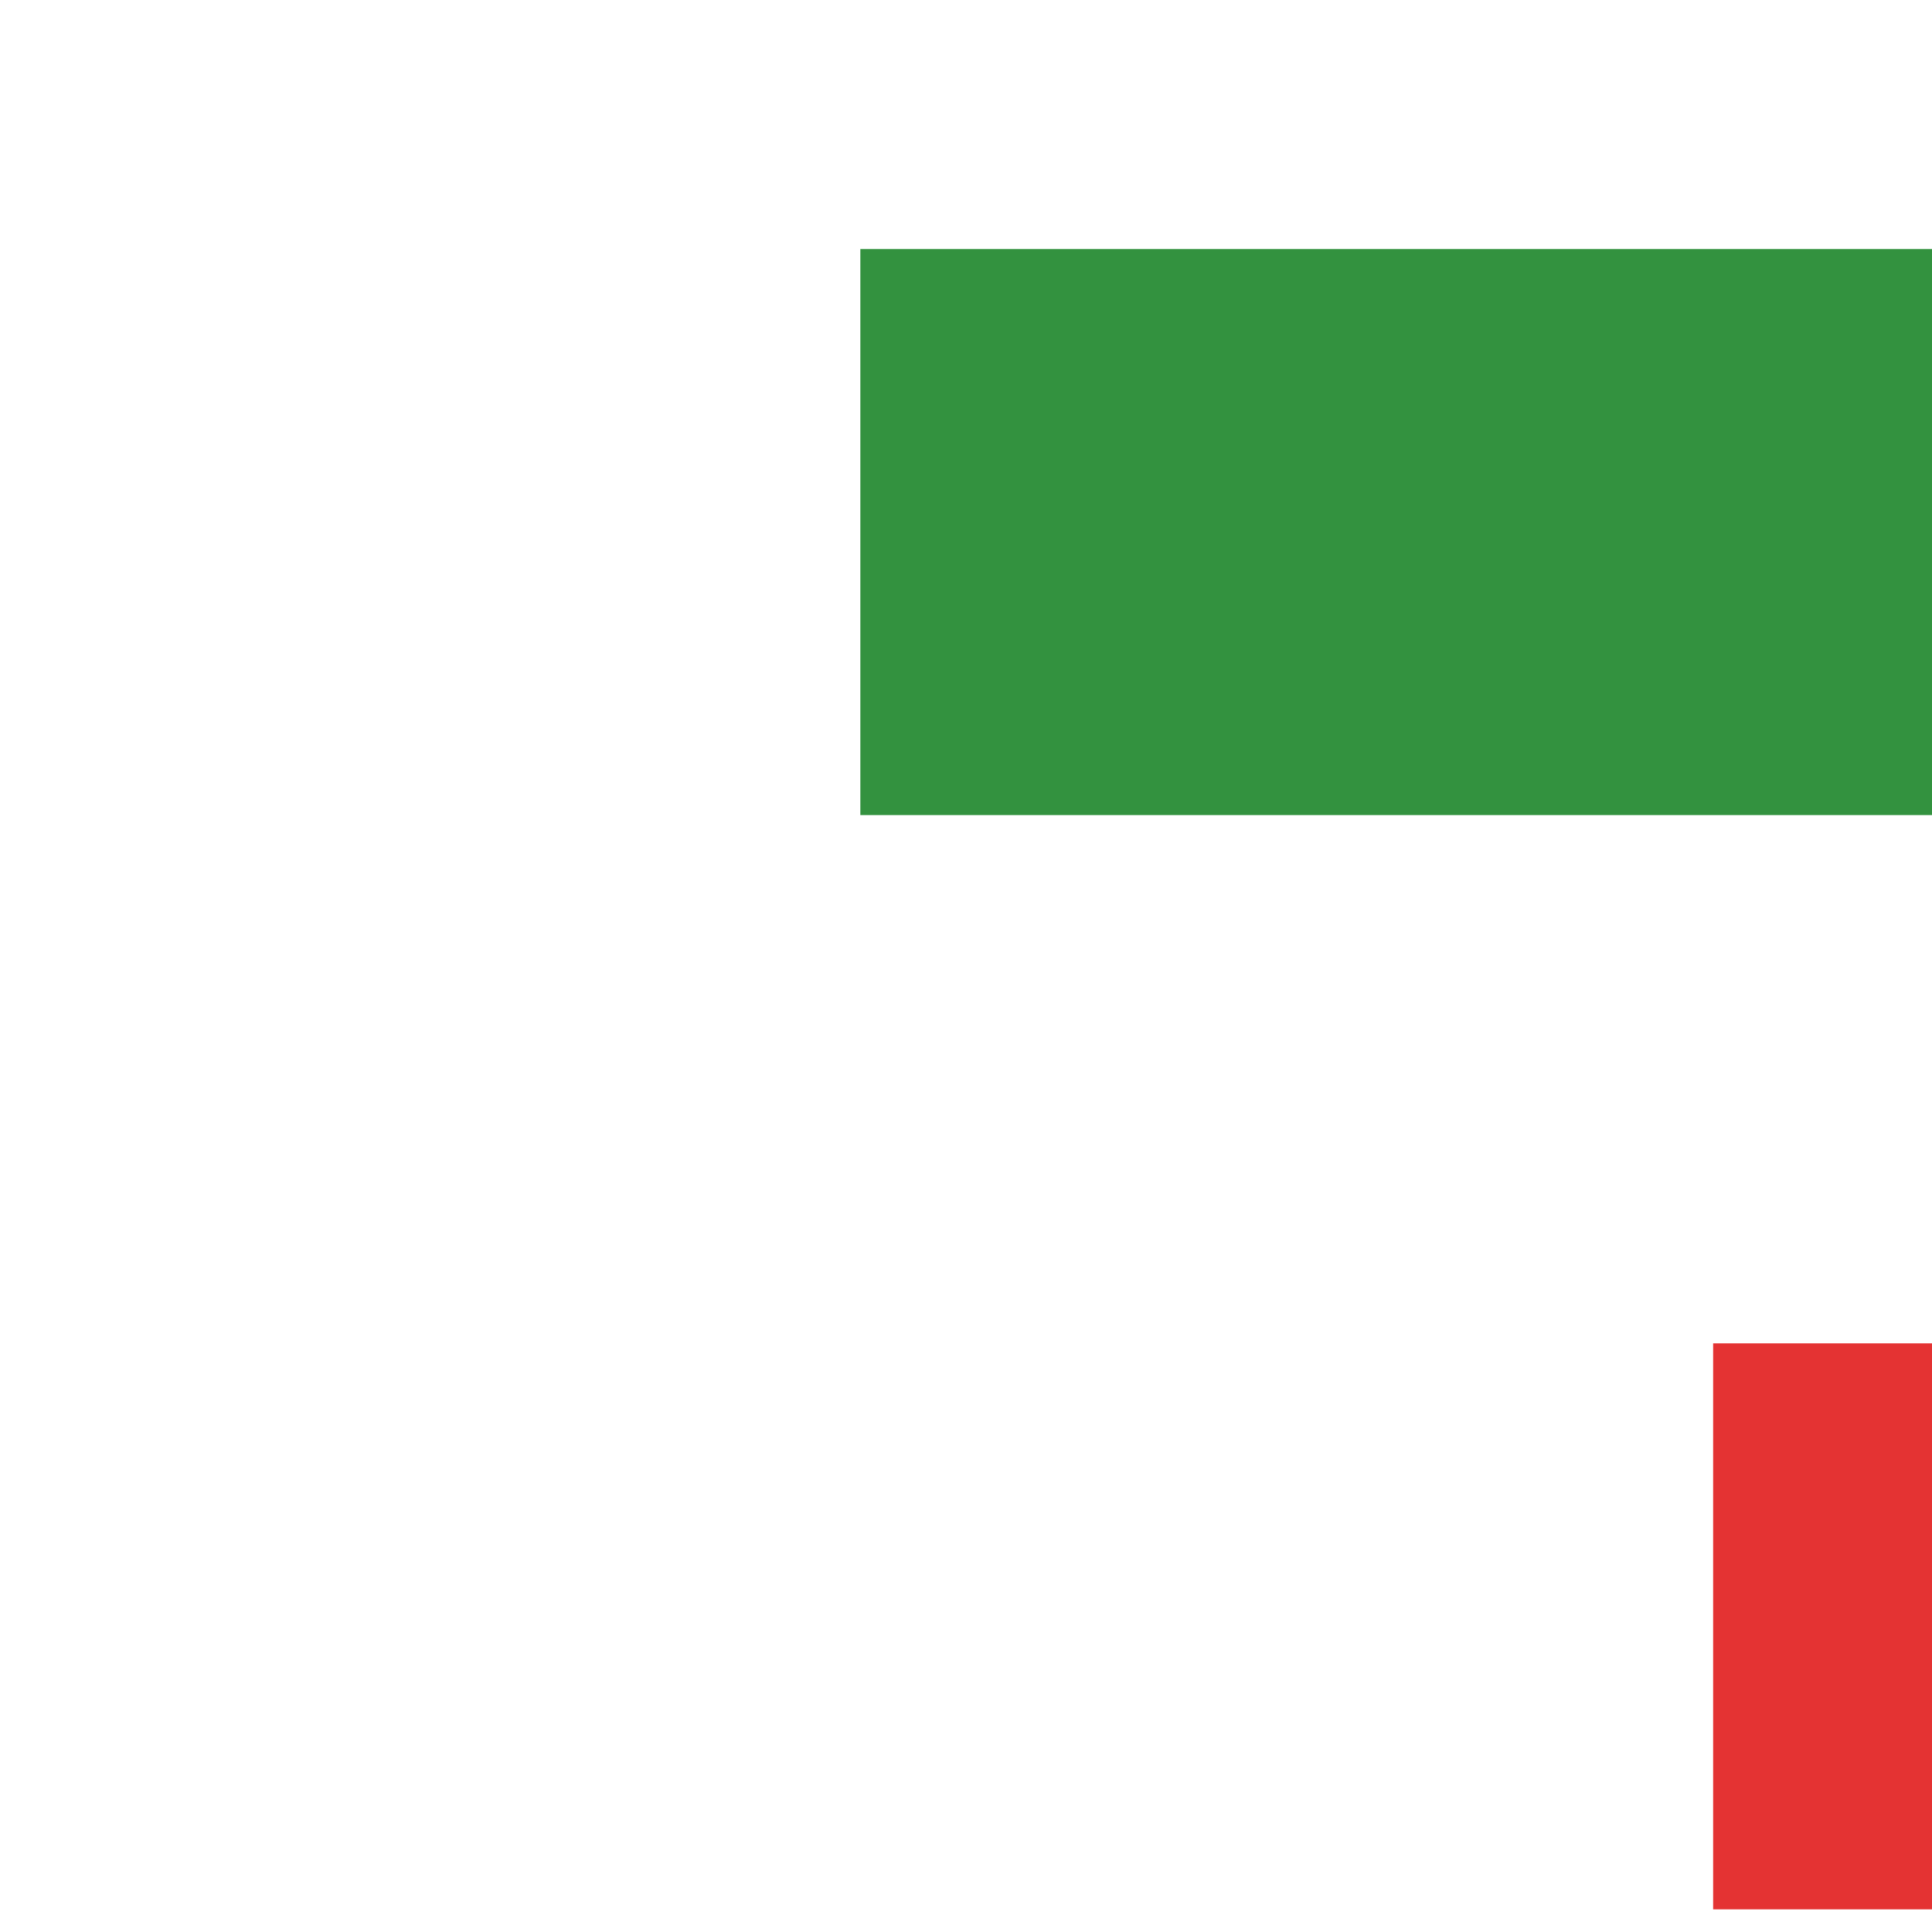 <svg width='256' height='256'><rect x='0' y='0' width='256' height='256' fill='white'/><rect x='114' y='33' width='178' height='75' opacity='0.80' fill='#00770F'/><rect x='227' y='178' width='75' height='75' opacity='0.80' fill='#dd0100'/></svg>